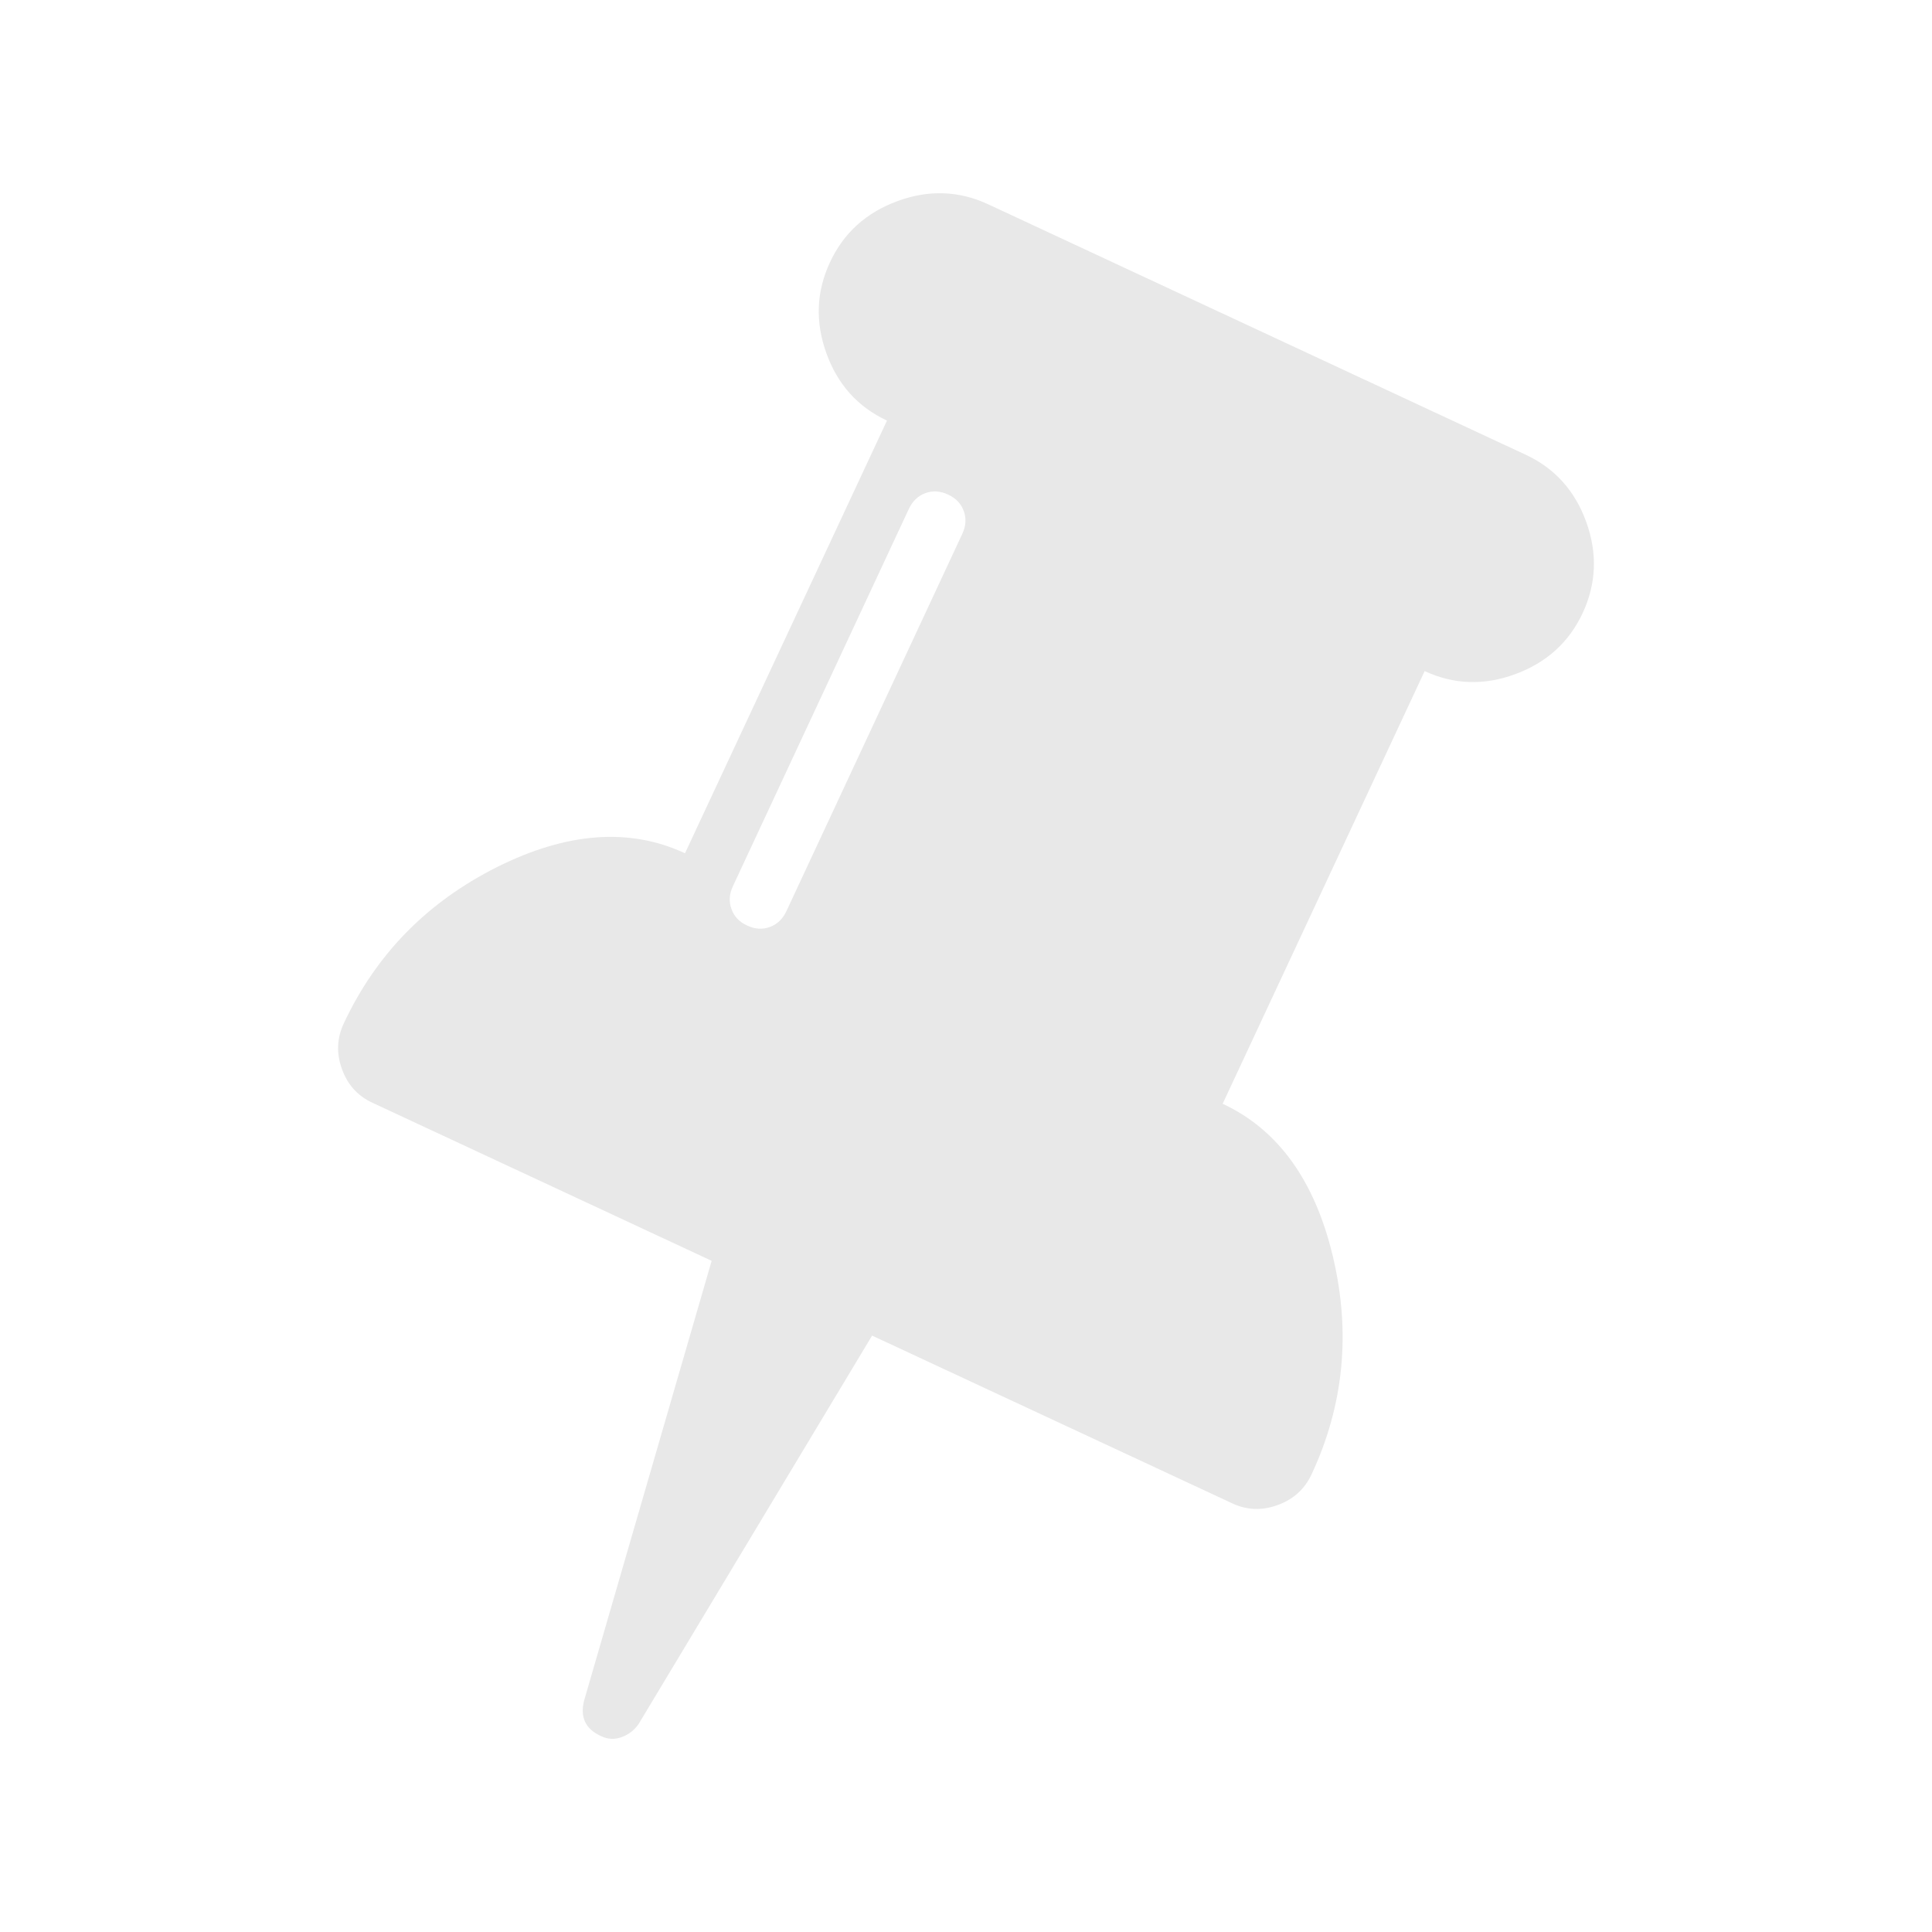<svg width="20" height="20" viewBox="0 0 20 20" fill="none" xmlns="http://www.w3.org/2000/svg">
<path fill-rule="evenodd" clip-rule="evenodd" d="M12.657 11.426C13.231 11.694 13.611 12.221 13.798 13.007C13.985 13.794 13.912 14.546 13.577 15.263C13.506 15.415 13.389 15.521 13.227 15.58C13.066 15.639 12.909 15.634 12.759 15.564L9.028 13.826L6.612 17.845C6.568 17.91 6.509 17.955 6.437 17.982C6.365 18.009 6.293 18.006 6.224 17.973L6.215 17.969C6.059 17.896 6.003 17.774 6.047 17.603L7.367 13.052L3.854 11.415C3.703 11.345 3.598 11.229 3.54 11.067C3.481 10.905 3.487 10.748 3.558 10.596C3.893 9.878 4.422 9.339 5.145 8.976C5.869 8.614 6.517 8.566 7.091 8.833L9.182 4.354C8.881 4.213 8.671 3.981 8.555 3.657C8.438 3.333 8.45 3.019 8.592 2.715C8.733 2.412 8.966 2.201 9.29 2.082C9.613 1.963 9.926 1.974 10.228 2.114L15.793 4.707C16.095 4.847 16.304 5.08 16.421 5.404C16.538 5.728 16.525 6.042 16.384 6.346C16.242 6.649 16.009 6.86 15.685 6.979C15.362 7.098 15.049 7.087 14.748 6.947L12.657 11.426ZM7.97 9.596C8.046 9.568 8.103 9.513 8.141 9.432L9.961 5.528C9.999 5.446 10.005 5.367 9.977 5.291C9.95 5.214 9.895 5.157 9.815 5.12C9.734 5.082 9.655 5.077 9.579 5.105C9.503 5.133 9.446 5.188 9.408 5.269L7.587 9.174C7.549 9.255 7.544 9.334 7.572 9.41C7.599 9.487 7.653 9.544 7.734 9.581C7.815 9.619 7.893 9.624 7.97 9.596Z" fill="#E8E8E8"/>
</svg>
